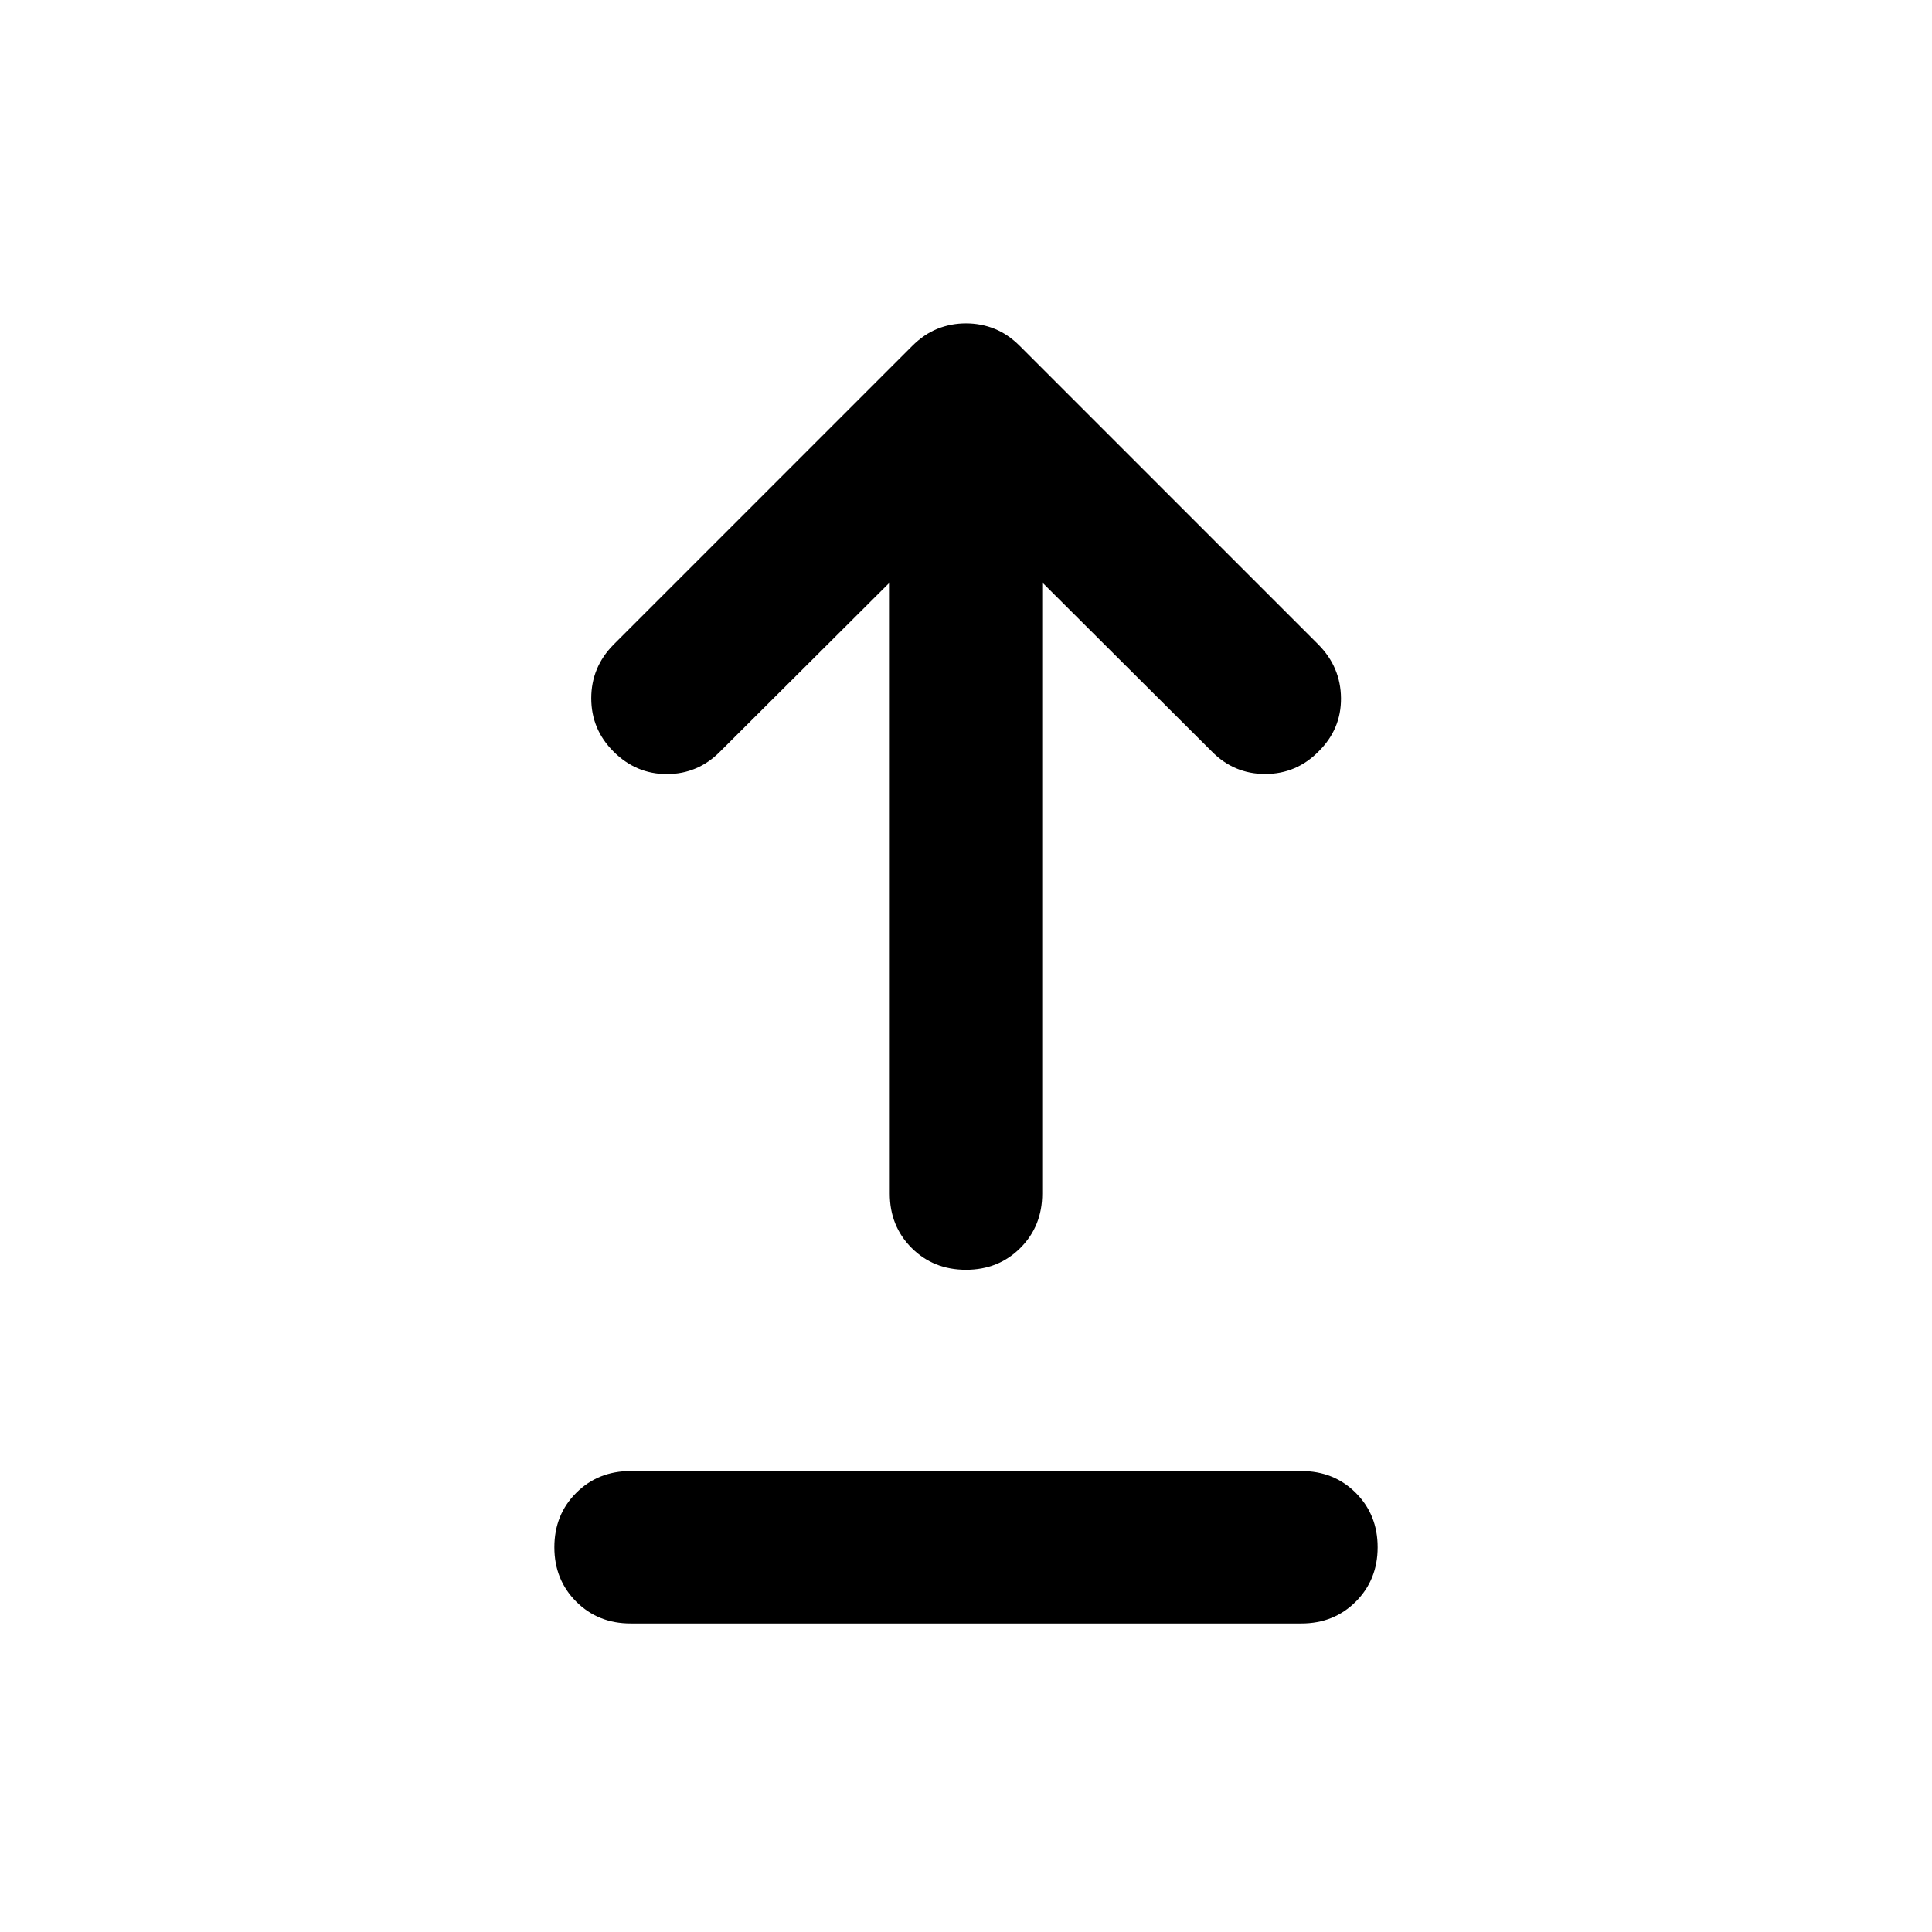<svg xmlns="http://www.w3.org/2000/svg" height="40" viewBox="0 -960 960 960" width="40"><path d="M313.333-153.304q-16.166 0-27.022-10.855-10.855-10.855-10.855-27.022 0-16.167 10.855-27.022 10.856-10.855 27.022-10.855h333.334q16.166 0 27.022 10.855 10.855 10.855 10.855 27.022 0 16.167-10.855 27.022-10.856 10.855-27.022 10.855H313.333ZM480-329.058q-16.167 0-27.022-10.855-10.855-10.855-10.855-27.022v-303.674l-84.268 84.014q-11.022 11.182-26.395 11.229-15.373.047-26.648-11.229-11.022-11.021-11.022-26.441 0-15.421 11.022-26.602l148.427-148.428q5.891-5.891 12.594-8.576 6.703-2.684 14.167-2.684 7.464 0 14.167 2.684 6.703 2.685 12.594 8.576l148.427 148.428q11.022 11.181 11.149 26.554.127 15.374-11.149 26.489-11.021 11.182-26.521 11.182t-26.522-11.182l-84.268-84.014v303.674q0 16.167-10.855 27.022-10.855 10.855-27.022 10.855Z"/></svg>